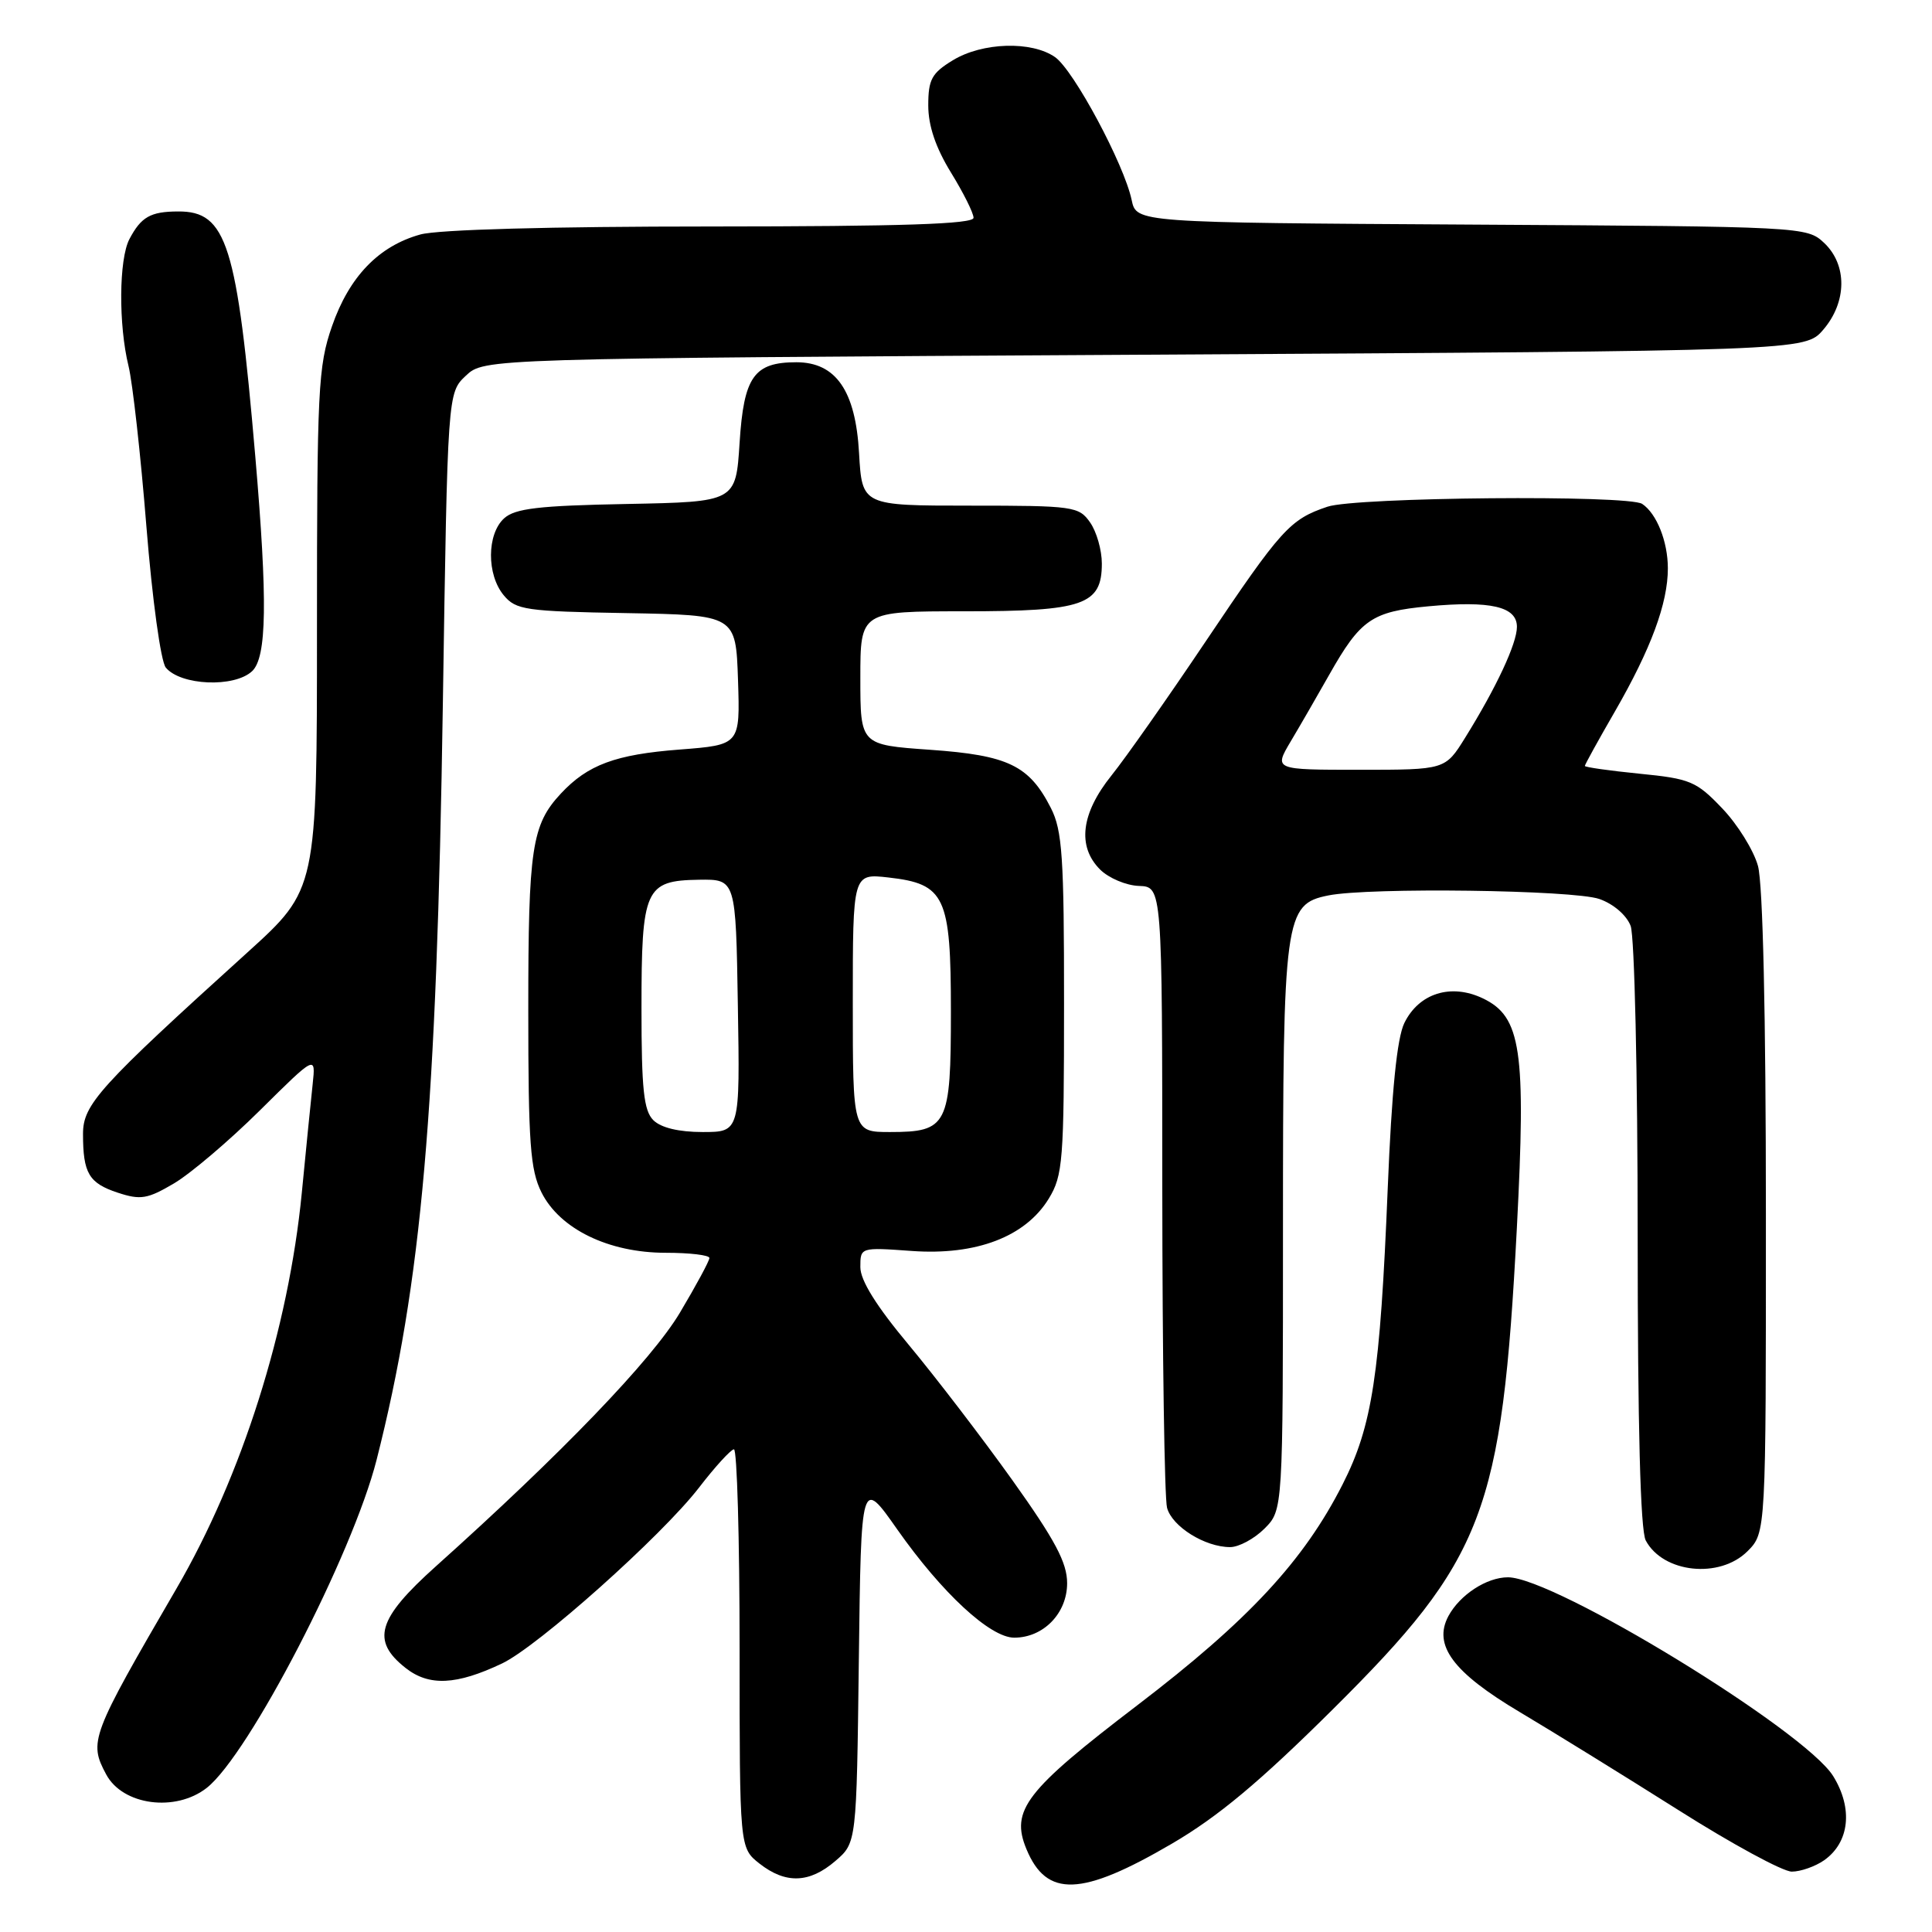 <?xml version="1.0" encoding="UTF-8" standalone="no"?>
<!DOCTYPE svg PUBLIC "-//W3C//DTD SVG 1.1//EN" "http://www.w3.org/Graphics/SVG/1.1/DTD/svg11.dtd" >
<svg xmlns="http://www.w3.org/2000/svg" xmlns:xlink="http://www.w3.org/1999/xlink" version="1.1" viewBox="0 0 256 256">
 <g >
 <path fill="currentColor"
d=" M 155.26 244.31 C 161.37 240.74 166.88 236.15 176.60 226.50 C 196.66 206.58 199.02 200.42 200.99 162.74 C 202.22 139.12 201.57 134.72 196.49 132.29 C 192.25 130.27 188.01 131.61 186.08 135.56 C 185.11 137.56 184.41 144.51 183.88 157.49 C 182.87 182.18 181.84 188.93 177.91 196.67 C 172.76 206.82 165.42 214.72 150.71 225.95 C 135.88 237.27 133.87 239.87 136.01 245.02 C 138.68 251.47 143.30 251.30 155.26 244.31 Z  M 110.69 246.59 C 113.50 244.18 113.50 244.18 113.80 220.00 C 114.10 195.83 114.10 195.83 118.90 202.67 C 124.82 211.09 131.21 217.00 134.39 217.00 C 138.26 217.00 141.40 213.77 141.40 209.78 C 141.40 207.06 139.81 204.07 134.13 196.11 C 130.13 190.51 123.96 182.46 120.43 178.22 C 116.11 173.05 114.00 169.66 114.00 167.90 C 114.00 165.27 114.00 165.27 120.83 165.76 C 129.36 166.37 135.89 163.87 138.97 158.82 C 140.84 155.75 140.99 153.82 140.99 133.00 C 141.00 113.55 140.76 110.04 139.25 107.07 C 136.37 101.42 133.59 100.08 123.25 99.35 C 114.00 98.70 114.00 98.70 114.00 89.85 C 114.00 81.00 114.00 81.00 127.78 81.00 C 143.59 81.00 146.00 80.16 146.00 74.67 C 146.00 72.89 145.30 70.44 144.44 69.22 C 142.96 67.10 142.23 67.00 128.56 67.00 C 114.23 67.00 114.23 67.00 113.83 60.05 C 113.37 51.77 110.76 48.00 105.52 48.00 C 99.90 48.00 98.56 49.91 98.00 58.67 C 97.50 66.50 97.50 66.50 83.05 66.78 C 71.38 67.00 68.25 67.37 66.80 68.68 C 64.50 70.77 64.47 76.14 66.75 78.88 C 68.36 80.82 69.65 81.01 83.00 81.24 C 97.50 81.50 97.50 81.50 97.79 90.10 C 98.07 98.70 98.07 98.70 90.05 99.32 C 81.55 99.97 77.87 101.34 74.32 105.15 C 70.46 109.29 70.00 112.37 70.00 133.82 C 70.00 151.50 70.26 155.01 71.75 158.00 C 74.18 162.85 80.65 166.00 88.21 166.00 C 91.40 166.00 94.00 166.31 94.00 166.69 C 94.00 167.07 92.24 170.33 90.09 173.94 C 86.34 180.22 74.42 192.61 57.75 207.55 C 50.00 214.50 49.14 217.39 53.75 221.02 C 56.85 223.46 60.48 223.29 66.52 220.42 C 71.27 218.17 87.69 203.51 92.62 197.12 C 94.75 194.35 96.84 192.07 97.25 192.04 C 97.66 192.02 98.00 203.89 98.00 218.43 C 98.00 244.85 98.00 244.85 100.63 246.93 C 104.10 249.65 107.25 249.55 110.69 246.59 Z  M 241.70 246.50 C 245.07 244.13 245.56 239.64 242.91 235.35 C 239.17 229.31 205.96 209.00 199.81 209.00 C 196.99 209.00 193.44 211.32 191.92 214.14 C 189.86 218.01 192.53 221.60 201.38 226.86 C 205.85 229.52 215.30 235.36 222.39 239.84 C 229.48 244.33 236.24 248.00 237.42 248.00 C 238.59 248.00 240.52 247.32 241.70 246.50 Z  M 27.40 236.90 C 32.98 232.51 46.71 205.99 49.90 193.44 C 55.88 169.90 57.86 147.24 58.68 93.28 C 59.31 52.06 59.31 52.06 61.73 49.78 C 64.16 47.50 64.16 47.50 151.67 47.00 C 239.17 46.50 239.17 46.50 241.59 43.69 C 244.74 40.02 244.79 35.09 241.70 32.18 C 239.42 30.04 238.96 30.02 194.99 29.76 C 150.58 29.50 150.58 29.50 149.95 26.50 C 148.95 21.76 142.28 9.31 139.80 7.57 C 136.70 5.40 130.16 5.60 126.25 7.99 C 123.46 9.69 123.00 10.53 123.00 13.97 C 123.00 16.66 123.98 19.56 126.00 22.85 C 127.65 25.53 129.00 28.23 129.00 28.86 C 129.00 29.69 119.58 30.00 94.25 30.01 C 72.94 30.01 58.03 30.42 55.70 31.07 C 50.18 32.60 46.27 36.66 43.99 43.23 C 42.15 48.51 42.00 51.61 42.00 83.40 C 42.00 117.85 42.00 117.85 32.81 126.18 C 13.11 144.01 11.00 146.34 11.00 150.25 C 11.00 155.46 11.77 156.77 15.61 158.04 C 18.63 159.03 19.54 158.88 23.05 156.81 C 25.25 155.51 30.37 151.16 34.44 147.13 C 41.84 139.80 41.84 139.80 41.43 143.65 C 41.20 145.77 40.55 152.25 39.99 158.06 C 38.23 176.09 32.05 195.61 23.38 210.50 C 12.01 230.05 11.74 230.77 14.07 235.12 C 16.26 239.22 23.26 240.15 27.40 236.90 Z  M 231.55 205.55 C 234.00 203.09 234.00 203.09 233.99 160.80 C 233.99 134.49 233.59 117.08 232.94 114.74 C 232.37 112.67 230.24 109.24 228.20 107.11 C 224.78 103.52 223.96 103.18 217.25 102.52 C 213.26 102.12 210.00 101.66 210.00 101.49 C 210.00 101.32 211.79 98.07 213.98 94.28 C 218.77 85.97 221.00 79.94 221.00 75.31 C 221.00 71.76 219.52 68.05 217.60 66.77 C 215.78 65.55 179.67 65.87 175.90 67.14 C 170.92 68.81 169.77 70.09 159.78 84.96 C 154.78 92.41 149.16 100.41 147.28 102.75 C 143.24 107.78 142.71 112.15 145.76 115.21 C 146.90 116.35 149.22 117.33 150.91 117.39 C 154.00 117.50 154.00 117.50 154.01 157.50 C 154.02 179.50 154.30 198.53 154.64 199.79 C 155.31 202.28 159.66 205.00 163.00 205.00 C 164.15 205.00 166.20 203.90 167.55 202.55 C 170.00 200.09 170.00 200.09 170.00 163.01 C 170.00 121.43 170.22 119.81 176.01 118.65 C 181.45 117.56 208.47 117.92 211.92 119.12 C 213.79 119.77 215.53 121.27 216.07 122.69 C 216.58 124.04 217.00 142.36 217.00 163.63 C 217.00 188.96 217.36 202.81 218.07 204.12 C 220.37 208.44 227.86 209.23 231.55 205.55 Z  M 33.40 88.94 C 35.36 87.11 35.47 79.63 33.83 60.51 C 31.41 32.33 30.04 27.98 23.60 28.02 C 19.94 28.03 18.70 28.74 17.15 31.68 C 15.75 34.34 15.69 43.04 17.03 48.50 C 17.57 50.70 18.64 60.27 19.40 69.77 C 20.18 79.47 21.31 87.67 21.97 88.46 C 23.94 90.84 31.04 91.14 33.40 88.94 Z  M 86.57 148.43 C 85.30 147.16 85.00 144.32 85.00 133.62 C 85.00 117.74 85.47 116.68 92.62 116.57 C 97.50 116.50 97.50 116.50 97.77 133.25 C 98.05 150.00 98.05 150.00 93.10 150.00 C 89.93 150.00 87.58 149.43 86.57 148.43 Z  M 113.00 132.87 C 113.00 115.74 113.00 115.74 117.71 116.27 C 125.24 117.12 126.00 118.75 126.00 134.04 C 126.00 149.13 125.56 150.00 117.93 150.00 C 113.00 150.00 113.00 150.00 113.00 132.87 Z  M 171.02 98.25 C 172.25 96.19 174.55 92.20 176.14 89.39 C 180.28 82.07 181.78 81.04 189.25 80.34 C 197.52 79.57 201.00 80.37 201.00 83.06 C 201.00 85.26 198.28 91.09 194.14 97.75 C 191.50 102.00 191.50 102.00 180.15 102.00 C 168.80 102.00 168.80 102.00 171.02 98.25 Z "/>
</g>
</svg>